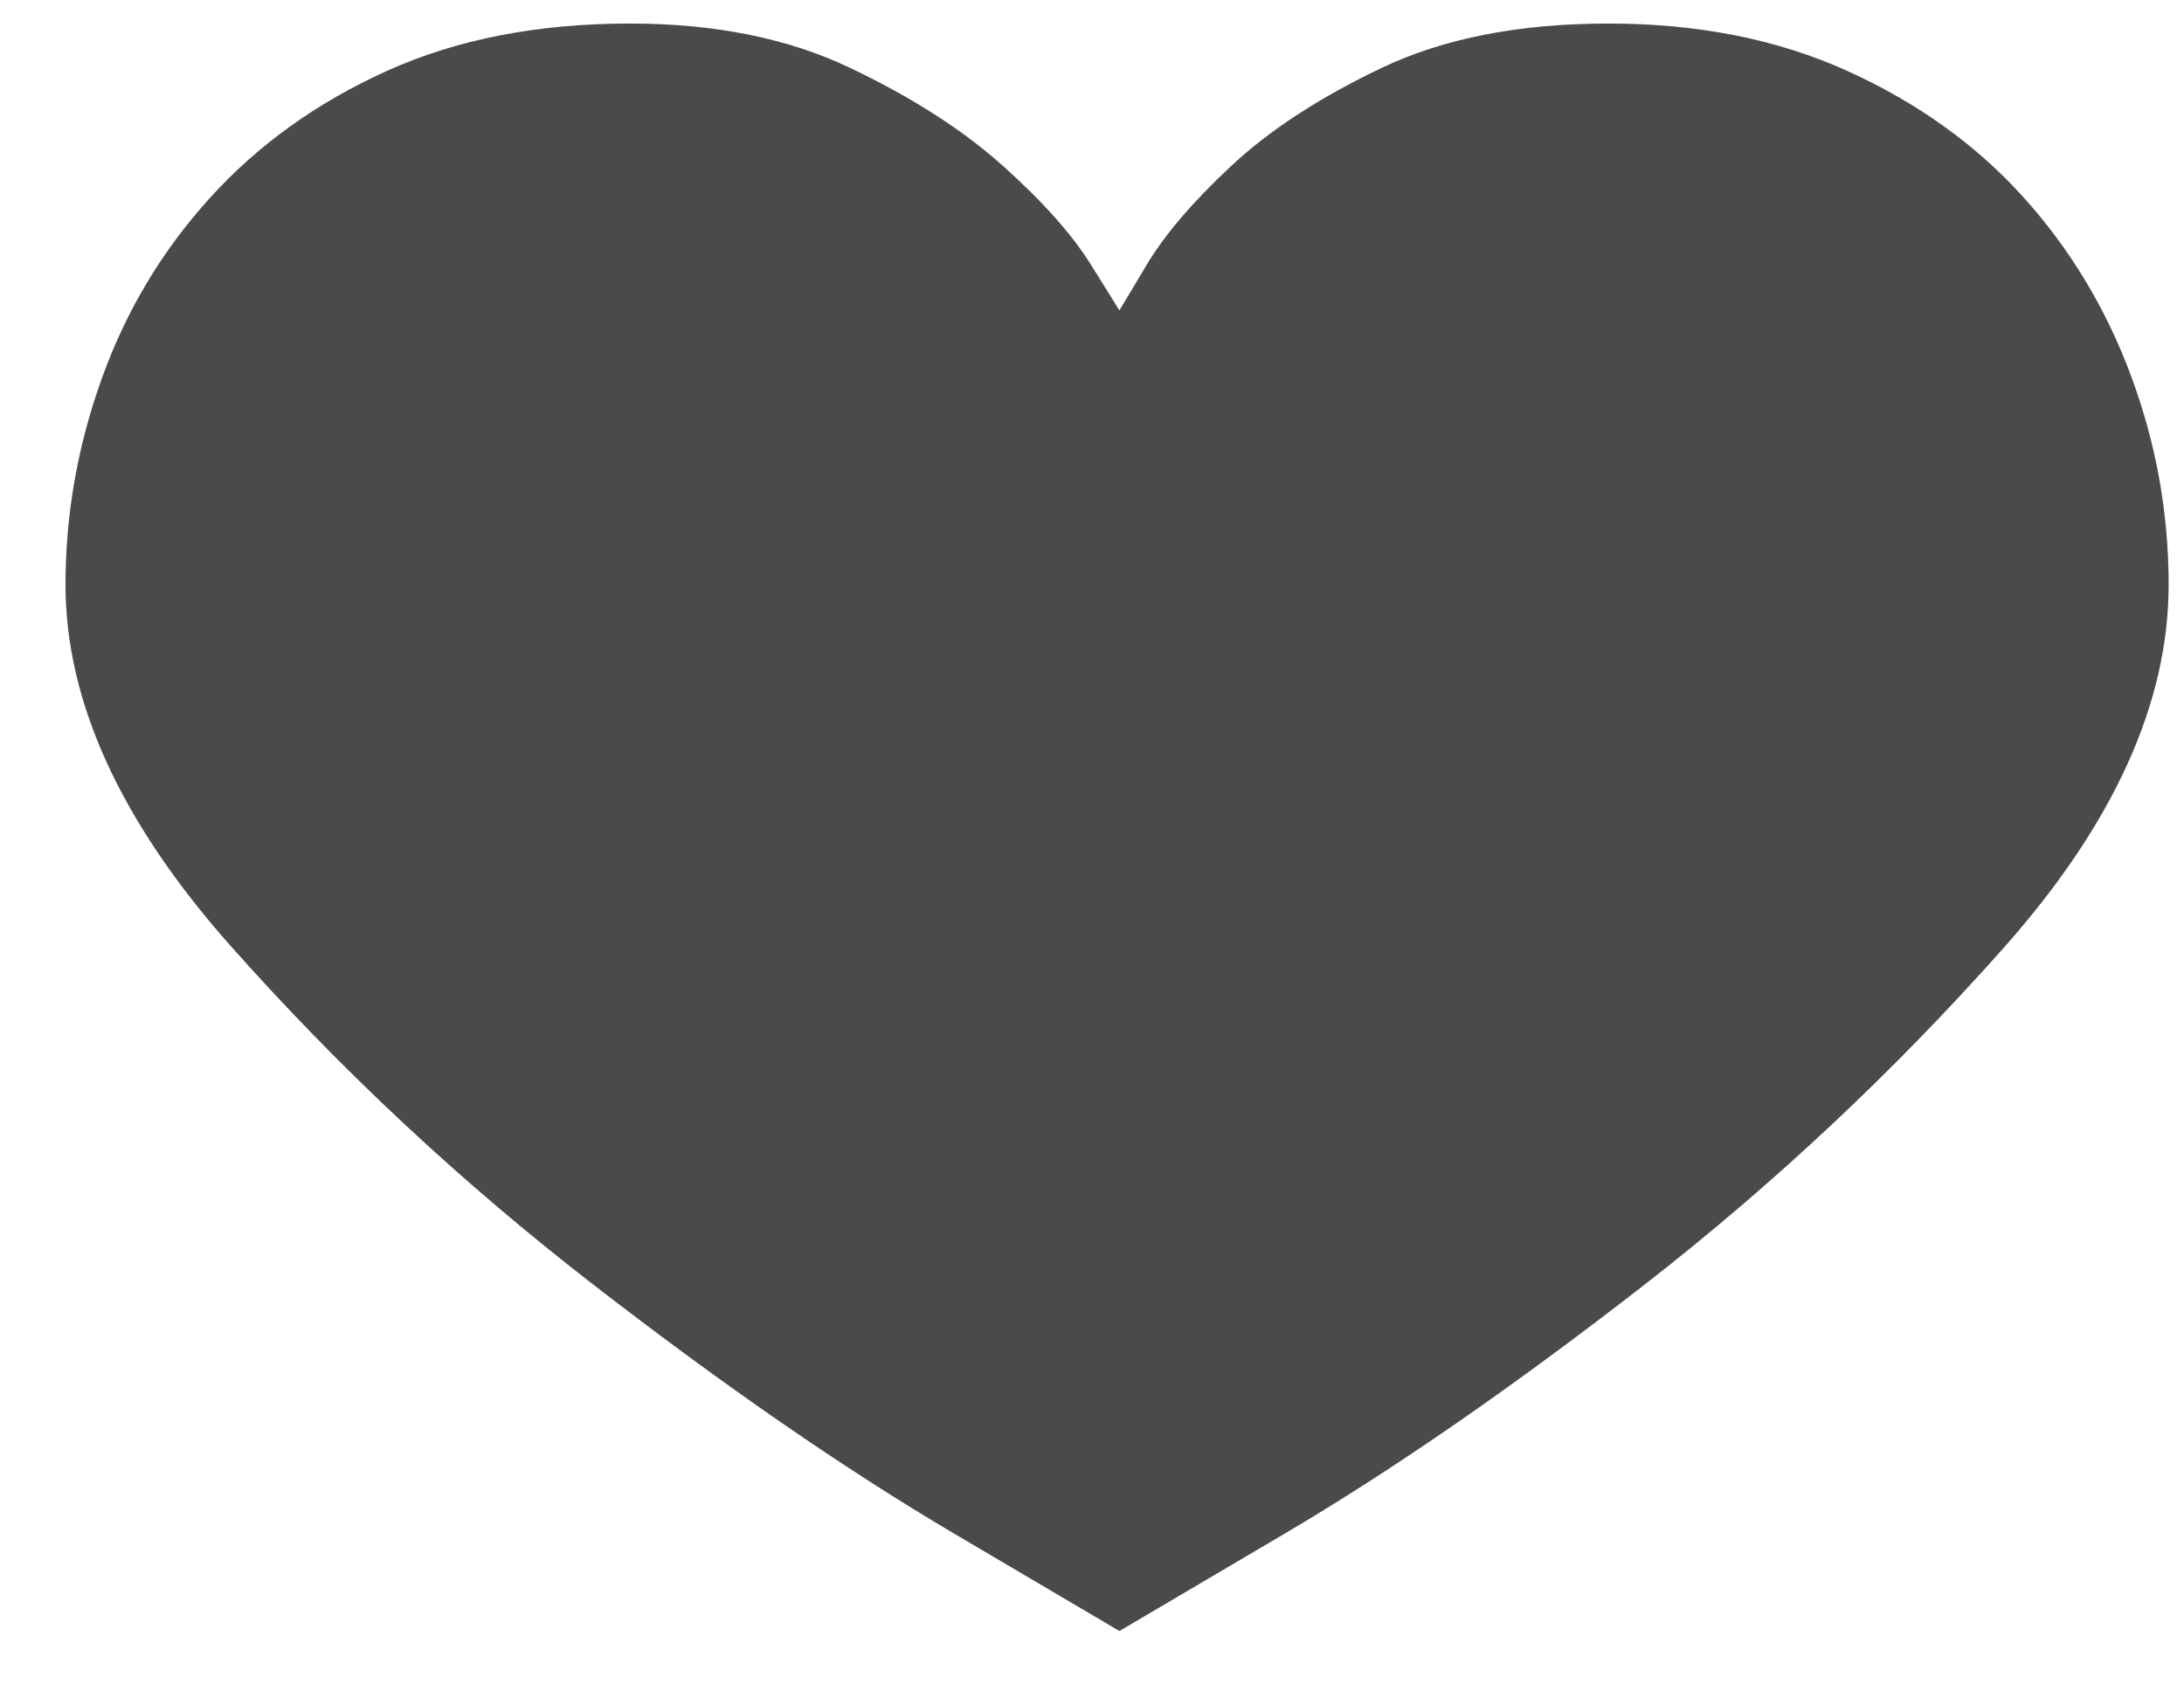 <?xml version="1.0" encoding="UTF-8"?>
<svg width="27px" height="21px" viewBox="0 0 27 21" version="1.1" xmlns="http://www.w3.org/2000/svg" xmlns:xlink="http://www.w3.org/1999/xlink">
    <!-- Generator: Sketch 51.3 (57544) - http://www.bohemiancoding.com/sketch -->
    <title>Page 1</title>
    <desc>Created with Sketch.</desc>
    <defs></defs>
    <g id="Symbols" stroke="none" stroke-width="1" fill="none" fill-rule="evenodd">
        <g id="icones" transform="translate(-85, -1)" fill="#4A4A4A">
            <g id="Group-3">
                <g id="Group-12">
                    <g id="Group-11">
                        <path d="M98.839,4.838 C98.839,4.838 98.723,4.651 98.49,4.278 C98.258,3.904 97.894,3.495 97.4,3.052 C96.905,2.608 96.275,2.204 95.509,1.839 C94.743,1.474 93.837,1.291 92.79,1.291 C91.646,1.291 90.643,1.487 89.78,1.878 C88.917,2.269 88.19,2.791 87.599,3.443 C87.007,4.095 86.561,4.838 86.261,5.673 C85.96,6.508 85.81,7.36 85.81,8.229 C85.81,9.673 86.489,11.159 87.846,12.69 C89.203,14.22 90.696,15.615 92.325,16.876 C93.953,18.137 95.446,19.167 96.803,19.967 C98.161,20.767 98.839,21.167 98.839,21.167 C98.839,21.167 99.518,20.767 100.875,19.967 C102.232,19.167 103.715,18.141 105.325,16.889 C106.934,15.637 108.417,14.246 109.774,12.716 C111.132,11.185 111.81,9.69 111.81,8.229 C111.81,7.342 111.655,6.482 111.345,5.647 C111.035,4.812 110.589,4.073 110.007,3.43 C109.425,2.787 108.703,2.269 107.84,1.878 C106.978,1.487 105.994,1.291 104.888,1.291 C103.783,1.291 102.848,1.474 102.082,1.839 C101.316,2.204 100.696,2.608 100.221,3.052 C99.746,3.495 99.397,3.904 99.174,4.278 C98.951,4.651 98.839,4.838 98.839,4.838 Z" id="Page-1"></path>
                    </g>
                </g>
            </g>
        </g>
    </g>
</svg>